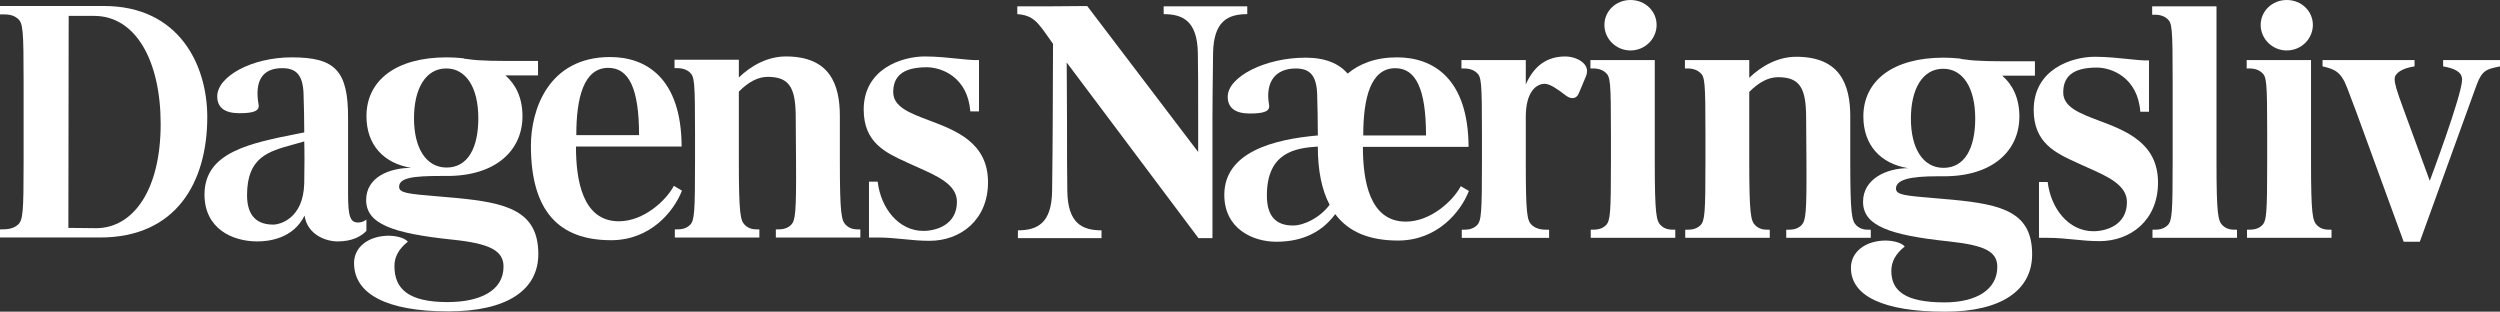 <svg viewBox="0 0 778 97" fill="none" xmlns="http://www.w3.org/2000/svg">
<rect x="0" y="0" width="778" height="97" fill="#333333" stroke="none"/>
<path d="M507.414 15.7C502.868 15.7 499.294 12.054 499.294 7.755C499.294 3.456 502.868 0 507.414 0C511.958 0 515.536 3.456 515.536 7.755C515.536 12.054 511.958 15.7 507.414 15.7Z" fill="white"/>
<path d="M495.038 74.01V71.485C496.684 71.485 498.329 71.485 499.775 70.083C501.131 68.683 501.325 66.345 501.325 50.179V41.77C501.325 25.231 501.131 23.924 499.68 22.612C498.185 21.252 496.205 21.286 495.207 21.302C495.109 21.304 495.021 21.306 494.943 21.306V18.689H514.963V50.179C514.963 66.721 515.449 68.683 516.798 70.083C518.251 71.485 519.7 71.485 521.344 71.485V74.01H495.038Z" fill="white"/>
<path fill-rule="evenodd" clip-rule="evenodd" d="M31.14 73.908H0V71.385C1.84 71.385 3.869 71.385 5.513 69.983C7.158 68.581 7.349 66.245 7.349 50.079V25.689C7.349 9.152 7.158 7.189 5.513 5.785C3.966 4.469 2.246 4.473 0.359 4.478C0.24 4.479 0.12 4.479 0 4.479V1.862H32.303C55.708 1.862 64.503 20.175 64.503 36.437C64.503 56.712 54.835 73.908 31.14 73.908ZM29.305 4.948H21.372L21.277 70.921C21.277 70.921 29.015 71.012 29.884 71.012C41.396 71.012 50 59.239 50 38.588C50 18.964 42.264 4.948 29.305 4.948Z" fill="white"/>
<path fill-rule="evenodd" clip-rule="evenodd" d="M114.023 71.859C112.282 73.635 109.574 75.128 105.03 75.128C101.454 75.128 95.648 73.072 94.78 67.091C91.199 74.289 83.657 75.128 80.078 75.128C72.246 75.128 63.639 71.11 63.639 60.551C63.639 47.326 77.726 44.55 93.215 41.498L93.217 41.498C93.706 41.402 94.195 41.305 94.685 41.208C94.685 36.098 94.559 32.438 94.509 31.006L94.509 31.001C94.497 30.655 94.49 30.441 94.49 30.367C94.49 23.828 92.654 21.211 87.816 21.211C81.531 21.211 79.21 25.323 80.465 32.519C80.854 34.573 78.823 35.227 74.47 35.227C69.927 35.227 67.605 33.451 67.605 29.996C67.605 23.828 78.245 17.849 90.814 17.849C104.259 17.849 108.321 21.959 108.321 36.535V60.364C108.321 67.091 108.901 69.243 111.414 69.243C113.058 69.243 114.026 68.308 114.026 68.308V71.859H114.023ZM91.338 44.958C83.449 47.12 76.884 48.92 76.884 60.737C76.884 65.97 78.915 69.895 85.011 69.895C87.135 69.895 94.391 68.024 94.679 57.092C94.778 52.608 94.778 46.253 94.681 44.01C93.551 44.352 92.431 44.659 91.338 44.958Z" fill="white"/>
<path fill-rule="evenodd" clip-rule="evenodd" d="M110.179 81.857C110.179 91.481 120.335 96.903 139.48 96.903C157.664 96.903 167.527 90.357 167.527 79.053C167.527 65.504 157.565 63.075 141.706 61.579C139.604 61.39 137.731 61.232 136.067 61.092L136.061 61.091L136.059 61.091L136.058 61.091C127.09 60.336 124.2 60.092 124.2 58.124C124.2 55.32 128.651 54.759 137.066 54.759H139.192C154.278 54.759 162.594 46.816 162.594 36.164C162.594 30.369 160.471 26.257 157.274 23.454H167.433V18.97C166.122 18.97 164.881 18.971 163.705 18.972C154.644 18.981 149.439 18.986 145.672 18.407C145.527 18.407 145.405 18.384 145.283 18.361C145.161 18.339 145.04 18.316 144.896 18.316C144.667 18.316 144.499 18.257 144.293 18.186C144.239 18.167 144.182 18.147 144.12 18.127C142.383 17.94 140.638 17.849 138.998 17.849C123.331 17.849 114.041 24.949 114.041 36.164C114.041 45.04 119.361 50.834 127.972 52.236C121.201 52.236 113.947 55.131 113.947 62.233C113.947 69.616 121.977 72.607 140.739 74.57C152.533 75.782 156.696 78.027 156.696 82.978C156.696 90.548 149.246 94.008 139.288 94.008C126.811 94.008 122.749 89.705 122.749 82.791C122.749 79.894 124.105 77.465 126.91 75.222C125.747 73.726 122.267 73.353 121.104 73.353C114.624 73.353 110.179 76.904 110.179 81.857ZM128.837 36.813C128.837 27.654 132.414 21.3 138.894 21.3C144.889 21.3 148.852 27 148.852 36.813C148.852 46.063 145.566 52.138 138.993 52.138C132.512 52.138 128.837 45.97 128.837 36.813Z" fill="white"/>
<path fill-rule="evenodd" clip-rule="evenodd" d="M212.223 59.333C209.708 65.781 202.454 74.753 190.172 74.753C173.826 74.753 165.22 65.592 165.22 45.316C165.22 34.197 170.636 17.749 189.88 17.749C200.811 17.749 212.027 24.011 212.126 45.597H179.242C179.242 56.062 181.273 68.863 192.59 68.863C200.326 68.863 207.29 62.416 209.708 57.837L212.223 59.333ZM198.879 42.048C198.879 27.471 195.688 21.118 189.304 21.118C181.663 21.118 179.346 30.366 179.346 42.048H198.879Z" fill="white"/>
<path d="M267.745 73.913H241.443V71.392C243.085 71.392 244.729 71.392 246.182 69.988C247.536 68.586 247.826 66.25 247.727 50.084L247.631 36.629C247.631 27.47 245.795 23.919 238.926 23.919C235.835 23.919 232.929 25.508 229.928 28.5V50.084C229.928 66.624 230.418 68.586 231.768 69.988C233.219 71.392 234.67 71.392 236.314 71.392V73.913H210.008V71.392C211.652 71.392 213.296 71.392 214.749 69.988C216.097 68.586 216.295 66.25 216.295 50.084V41.673C216.295 25.136 216.097 23.828 214.65 22.519C213.155 21.157 211.17 21.191 210.174 21.208C210.076 21.209 209.988 21.211 209.911 21.211V18.594H229.928V24.108C233.804 20.37 238.926 17.566 244.538 17.566C258.272 17.566 261.363 26.258 261.363 36.164V50.084C261.363 66.624 261.849 68.586 263.203 69.988C264.654 71.392 266.1 71.392 267.745 71.392V73.913Z" fill="white"/>
<path d="M289.286 74.941C286.383 74.941 283.797 74.684 281.21 74.426C278.623 74.169 276.036 73.911 273.133 73.911H270.427V56.533H273.133C274.101 64.755 279.614 71.857 287.352 71.857C291.317 71.857 297.798 69.986 297.798 62.792C297.798 57.493 291.843 54.844 285.718 52.118L285.717 52.118C285.037 51.815 284.355 51.512 283.679 51.204C283.222 50.992 282.761 50.783 282.3 50.573C275.635 47.538 268.783 44.418 268.783 34.104C268.783 21.396 280.68 17.566 287.835 17.566C291.449 17.566 295.624 18.001 298.774 18.329C300.683 18.528 302.215 18.688 303.019 18.688H304.663V34.666H301.957C301.181 24.106 293.153 20.931 288.418 20.931C280.583 20.931 277.972 24.015 277.972 28.685C277.972 33.26 283.126 35.202 289.126 37.461C297.479 40.607 307.47 44.37 307.47 56.718C307.468 68.493 298.857 74.941 289.286 74.941Z" fill="white"/>
<path d="M388.147 4.398C382.058 4.398 377.705 6.641 377.51 16.454C377.411 20.844 377.316 36.544 377.316 36.544V74.107H372.966L331.957 19.442C331.957 21.228 331.974 23.305 331.994 25.732C332.021 29.146 332.054 33.254 332.054 38.224C332.054 46.451 332.054 55.233 332.153 59.623C332.344 69.434 336.697 71.677 342.79 71.677V74.109H316.776V71.677C322.87 71.677 327.218 69.434 327.414 59.623C327.512 55.233 327.607 38.224 327.607 38.224L327.701 13.65C327.185 12.929 326.712 12.255 326.271 11.624L326.269 11.622C322.992 6.945 321.439 4.727 316.581 4.4V1.97H326.35C328.864 1.97 338.341 1.877 338.341 1.877L372.867 47.29V36.544C372.867 28.322 372.867 20.844 372.77 16.454C372.579 6.641 368.226 4.398 362.133 4.398V1.968H388.147V4.398Z" fill="white"/>
<path fill-rule="evenodd" clip-rule="evenodd" d="M435.069 74.857C447.351 74.857 454.601 65.885 457.118 59.434L454.599 57.939C452.183 62.518 445.219 68.965 437.483 68.965C426.166 68.965 424.135 56.163 424.135 45.696H457.019C456.92 24.113 445.704 17.849 434.773 17.849C428.101 17.849 423.073 19.814 419.398 22.898C416.688 19.814 412.533 17.947 406.246 17.947C393.672 17.947 382.067 23.928 382.067 30.094C382.067 33.549 384.389 35.325 388.932 35.325C393.285 35.325 395.314 34.673 394.931 32.619C393.672 25.423 396.96 21.311 403.247 21.311C408.084 21.311 409.924 23.93 409.924 30.468C409.924 30.542 409.931 30.791 409.943 31.193L409.943 31.196L409.943 31.198L409.943 31.207V31.208C409.992 32.865 410.115 37.056 410.115 42.149C396.189 43.366 381.006 47.385 381.006 60.651C381.006 71.208 389.906 75.228 397.156 75.228C403.83 75.228 410.601 73.268 415.531 66.632C419.693 72.242 426.268 74.857 435.069 74.857ZM394.25 60.837C394.25 47.38 403.144 46.069 410.106 45.604C410.106 53.174 411.362 59.153 413.782 63.73C410.786 67.746 405.853 70.178 402.368 70.178C397.247 70.178 394.25 67.466 394.25 60.837ZM443.777 42.152C443.777 27.575 440.58 21.223 434.201 21.223C426.558 21.223 424.241 30.47 424.241 42.152H443.777Z" fill="white"/>
<path d="M491.267 29.164C490.493 30.939 488.752 30.844 487.299 29.724C487.116 29.59 486.917 29.44 486.704 29.28C485.002 28.001 482.445 26.08 480.724 26.08C478.115 26.08 474.824 28.512 474.824 36.358V50.187C474.824 66.726 475.209 68.689 476.758 70.091C478.405 71.495 480.24 71.495 482.078 71.495V74.016H454.903V71.495C456.546 71.495 458.188 71.495 459.638 70.091C460.995 68.689 461.184 66.353 461.184 50.187V41.778C461.184 25.239 460.995 23.932 459.542 22.622C458.044 21.26 456.068 21.294 455.067 21.31C454.969 21.312 454.88 21.314 454.802 21.314V18.697H474.824V26.265C477.438 20.379 481.496 17.575 487.108 17.575C490.588 17.575 495.134 19.82 493.584 23.648C492.57 26.104 492.347 26.625 492.012 27.409L492.011 27.412L492.009 27.415C491.835 27.823 491.63 28.303 491.267 29.164Z" fill="white"/>
<path d="M582.185 74.012H555.88V71.493C557.522 71.493 559.167 71.493 560.615 70.087C561.969 68.685 562.264 66.349 562.165 50.183L562.068 36.73C562.068 27.571 560.233 24.022 553.363 24.022C550.268 24.022 547.366 25.608 544.366 28.599V50.183C544.366 66.722 544.856 68.685 546.208 70.087C547.657 71.493 549.108 71.493 550.752 71.493V74.012H524.443V71.493C526.094 71.493 527.738 71.493 529.185 70.087C530.537 68.685 530.734 66.349 530.734 50.183V41.774C530.734 25.235 530.537 23.928 529.09 22.618C527.591 21.256 525.612 21.29 524.616 21.306C524.518 21.308 524.43 21.309 524.353 21.309V18.693H544.368V24.209C548.239 20.468 553.366 17.667 558.975 17.667C572.708 17.667 575.803 26.36 575.803 36.262V50.185C575.803 66.725 576.289 68.687 577.643 70.089C579.087 71.495 580.54 71.495 582.185 71.495V74.012Z" fill="white"/>
<path fill-rule="evenodd" clip-rule="evenodd" d="M623.109 23.553C626.299 26.354 628.431 30.468 628.431 36.26C628.431 46.914 620.113 54.858 605.024 54.858H602.896C594.483 54.858 590.03 55.882 590.03 58.69C590.03 60.658 592.919 60.902 601.89 61.657C603.555 61.797 605.431 61.956 607.536 62.145C623.397 63.641 632.399 66.164 632.399 79.152C632.399 90.458 622.625 97 605.314 97C586.165 97 576.009 92.142 576.009 83.358C576.009 78.404 580.458 74.853 586.939 74.853C588.097 74.853 591.582 75.227 592.742 76.722C589.94 78.965 588.583 81.395 588.583 84.29C588.583 90.365 592.648 94.105 605.118 94.105C615.083 94.105 621.559 90.084 621.559 83.075C621.559 78.311 617.791 76.351 606.574 75.134C587.809 73.169 579.781 70.183 579.781 62.797C579.781 55.695 587.033 52.335 593.804 52.335C585.198 50.933 579.878 45.137 579.878 36.26C579.878 25.048 589.166 17.945 604.833 17.945C606.475 17.945 608.218 18.037 609.959 18.226C609.988 18.235 610.015 18.245 610.042 18.254C610.066 18.262 610.09 18.271 610.113 18.279L610.118 18.281L610.119 18.281C610.327 18.354 610.498 18.415 610.733 18.415C610.879 18.415 611 18.438 611.12 18.46C611.24 18.483 611.36 18.506 611.504 18.506C615.277 19.087 620.481 19.082 629.55 19.073C630.723 19.072 631.961 19.071 633.269 19.071V23.553H623.109ZM604.73 21.396C598.247 21.396 594.671 27.751 594.671 36.912C594.671 46.069 598.346 52.236 604.824 52.236C611.399 52.236 614.688 46.164 614.688 36.912C614.69 27.099 610.724 21.396 604.73 21.396Z" fill="white"/>
<path d="M645.314 74.526C647.901 74.784 650.488 75.042 653.391 75.042C662.965 75.042 671.575 68.593 671.575 56.814C671.575 44.468 661.58 40.7 653.226 37.551C647.229 35.291 642.077 33.349 642.077 28.781C642.077 24.111 644.689 21.029 652.523 21.029C657.256 21.029 665.284 24.202 666.06 34.765H668.768V18.786H667.124C666.32 18.786 664.788 18.627 662.88 18.428C659.73 18.101 655.554 17.666 651.938 17.666C644.783 17.666 632.886 21.498 632.886 34.202C632.886 44.515 639.736 47.634 646.398 50.668C646.861 50.879 647.323 51.09 647.782 51.302C648.456 51.609 649.136 51.912 649.813 52.213L649.815 52.214L649.821 52.217L649.824 52.218C655.95 54.945 661.903 57.594 661.903 62.892C661.903 70.086 655.42 71.958 651.457 71.958C643.719 71.958 638.204 64.855 637.239 56.633H634.531V74.011H637.239C640.14 74.011 642.727 74.269 645.314 74.526Z" fill="white"/>
<path d="M696.155 74.009V71.49C694.511 71.49 693.064 71.49 691.611 70.084C690.259 68.682 689.774 66.719 689.774 50.18V1.963H669.754V4.58C669.832 4.58 669.921 4.579 670.019 4.577C671.018 4.56 672.996 4.527 674.489 5.886C675.94 7.195 676.131 8.503 676.131 25.045V50.18C676.131 66.346 675.94 68.682 674.588 70.084C673.137 71.49 671.493 71.49 669.849 71.49V74.009H696.155Z" fill="white"/>
<path d="M703.522 7.755C703.522 12.054 707.101 15.7 711.643 15.7C716.193 15.7 719.767 12.054 719.767 7.755C719.767 3.456 716.191 0 711.643 0C707.101 0 703.522 3.456 703.522 7.755Z" fill="white"/>
<path d="M725.571 74.01V71.485C723.925 71.485 722.478 71.485 721.026 70.083C719.674 68.683 719.19 66.721 719.19 50.179V18.689H699.168V21.306C699.246 21.306 699.335 21.304 699.434 21.302C700.434 21.286 702.41 21.252 703.905 22.612C705.359 23.924 705.55 25.231 705.55 41.77V50.179C705.55 66.345 705.359 68.683 704.004 70.083C702.554 71.485 700.909 71.485 699.263 71.485V74.01H725.571Z" fill="white"/>
<path d="M777.635 20.732L778 20.654V18.694H760.304V20.656C763.395 21.219 766.202 22.156 766.202 24.771C766.202 29.535 756.143 56.261 756.143 56.261L747.825 33.555C745.796 28.039 745.215 26.079 745.215 24.584C745.215 22.715 747.629 21.219 751.403 20.656V18.694H722.778V20.656C726.354 21.497 728.487 22.154 730.417 27.294L733.318 34.955L748.02 75.228H753.045L770.748 26.357C772.434 21.83 773.941 21.512 777.635 20.732Z" fill="white"/>
</svg>

